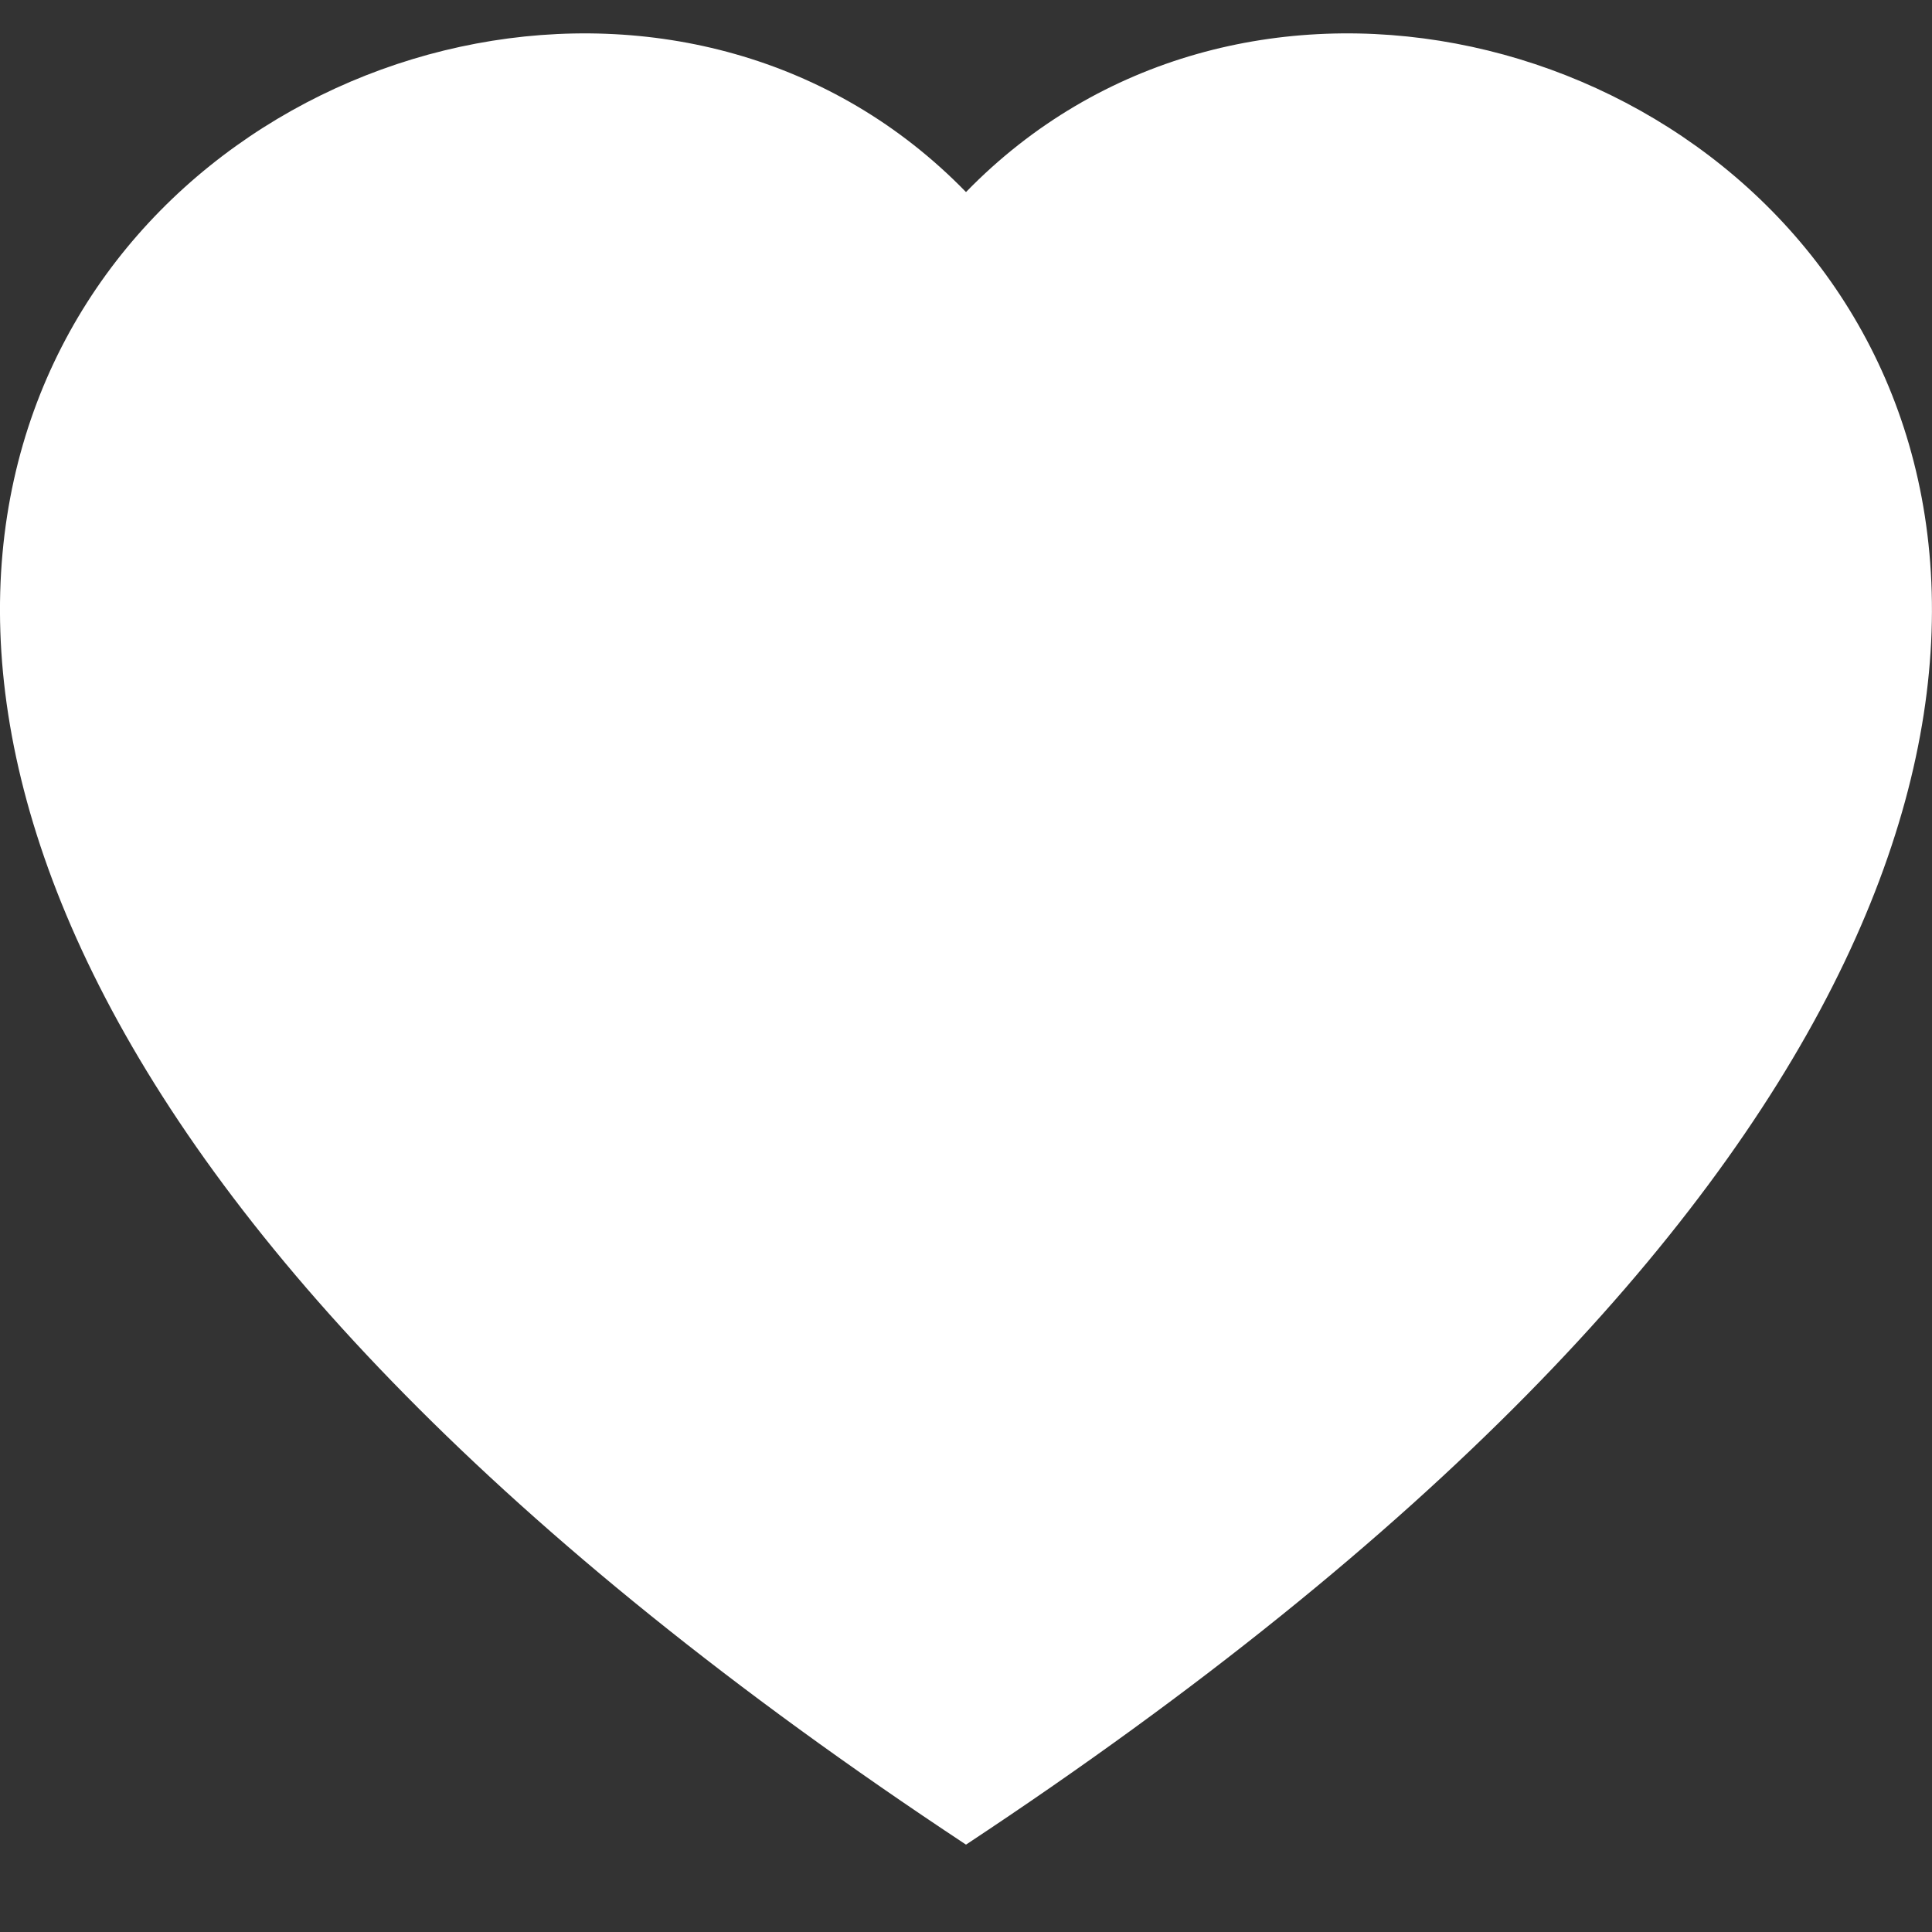 <svg width="22" height="22" viewBox="0 0 22 22" fill="none" xmlns="http://www.w3.org/2000/svg">
<rect x="0" y="0" width="22" height="22" fill="#333333" stroke="none"/>
<path fill-rule="evenodd" clip-rule="evenodd" d="M11 2.187C17.102 -4.086 32.359 6.891 11 21.005C-10.36 6.892 4.897 -4.086 11 2.187Z" fill="white"/>
</svg>
